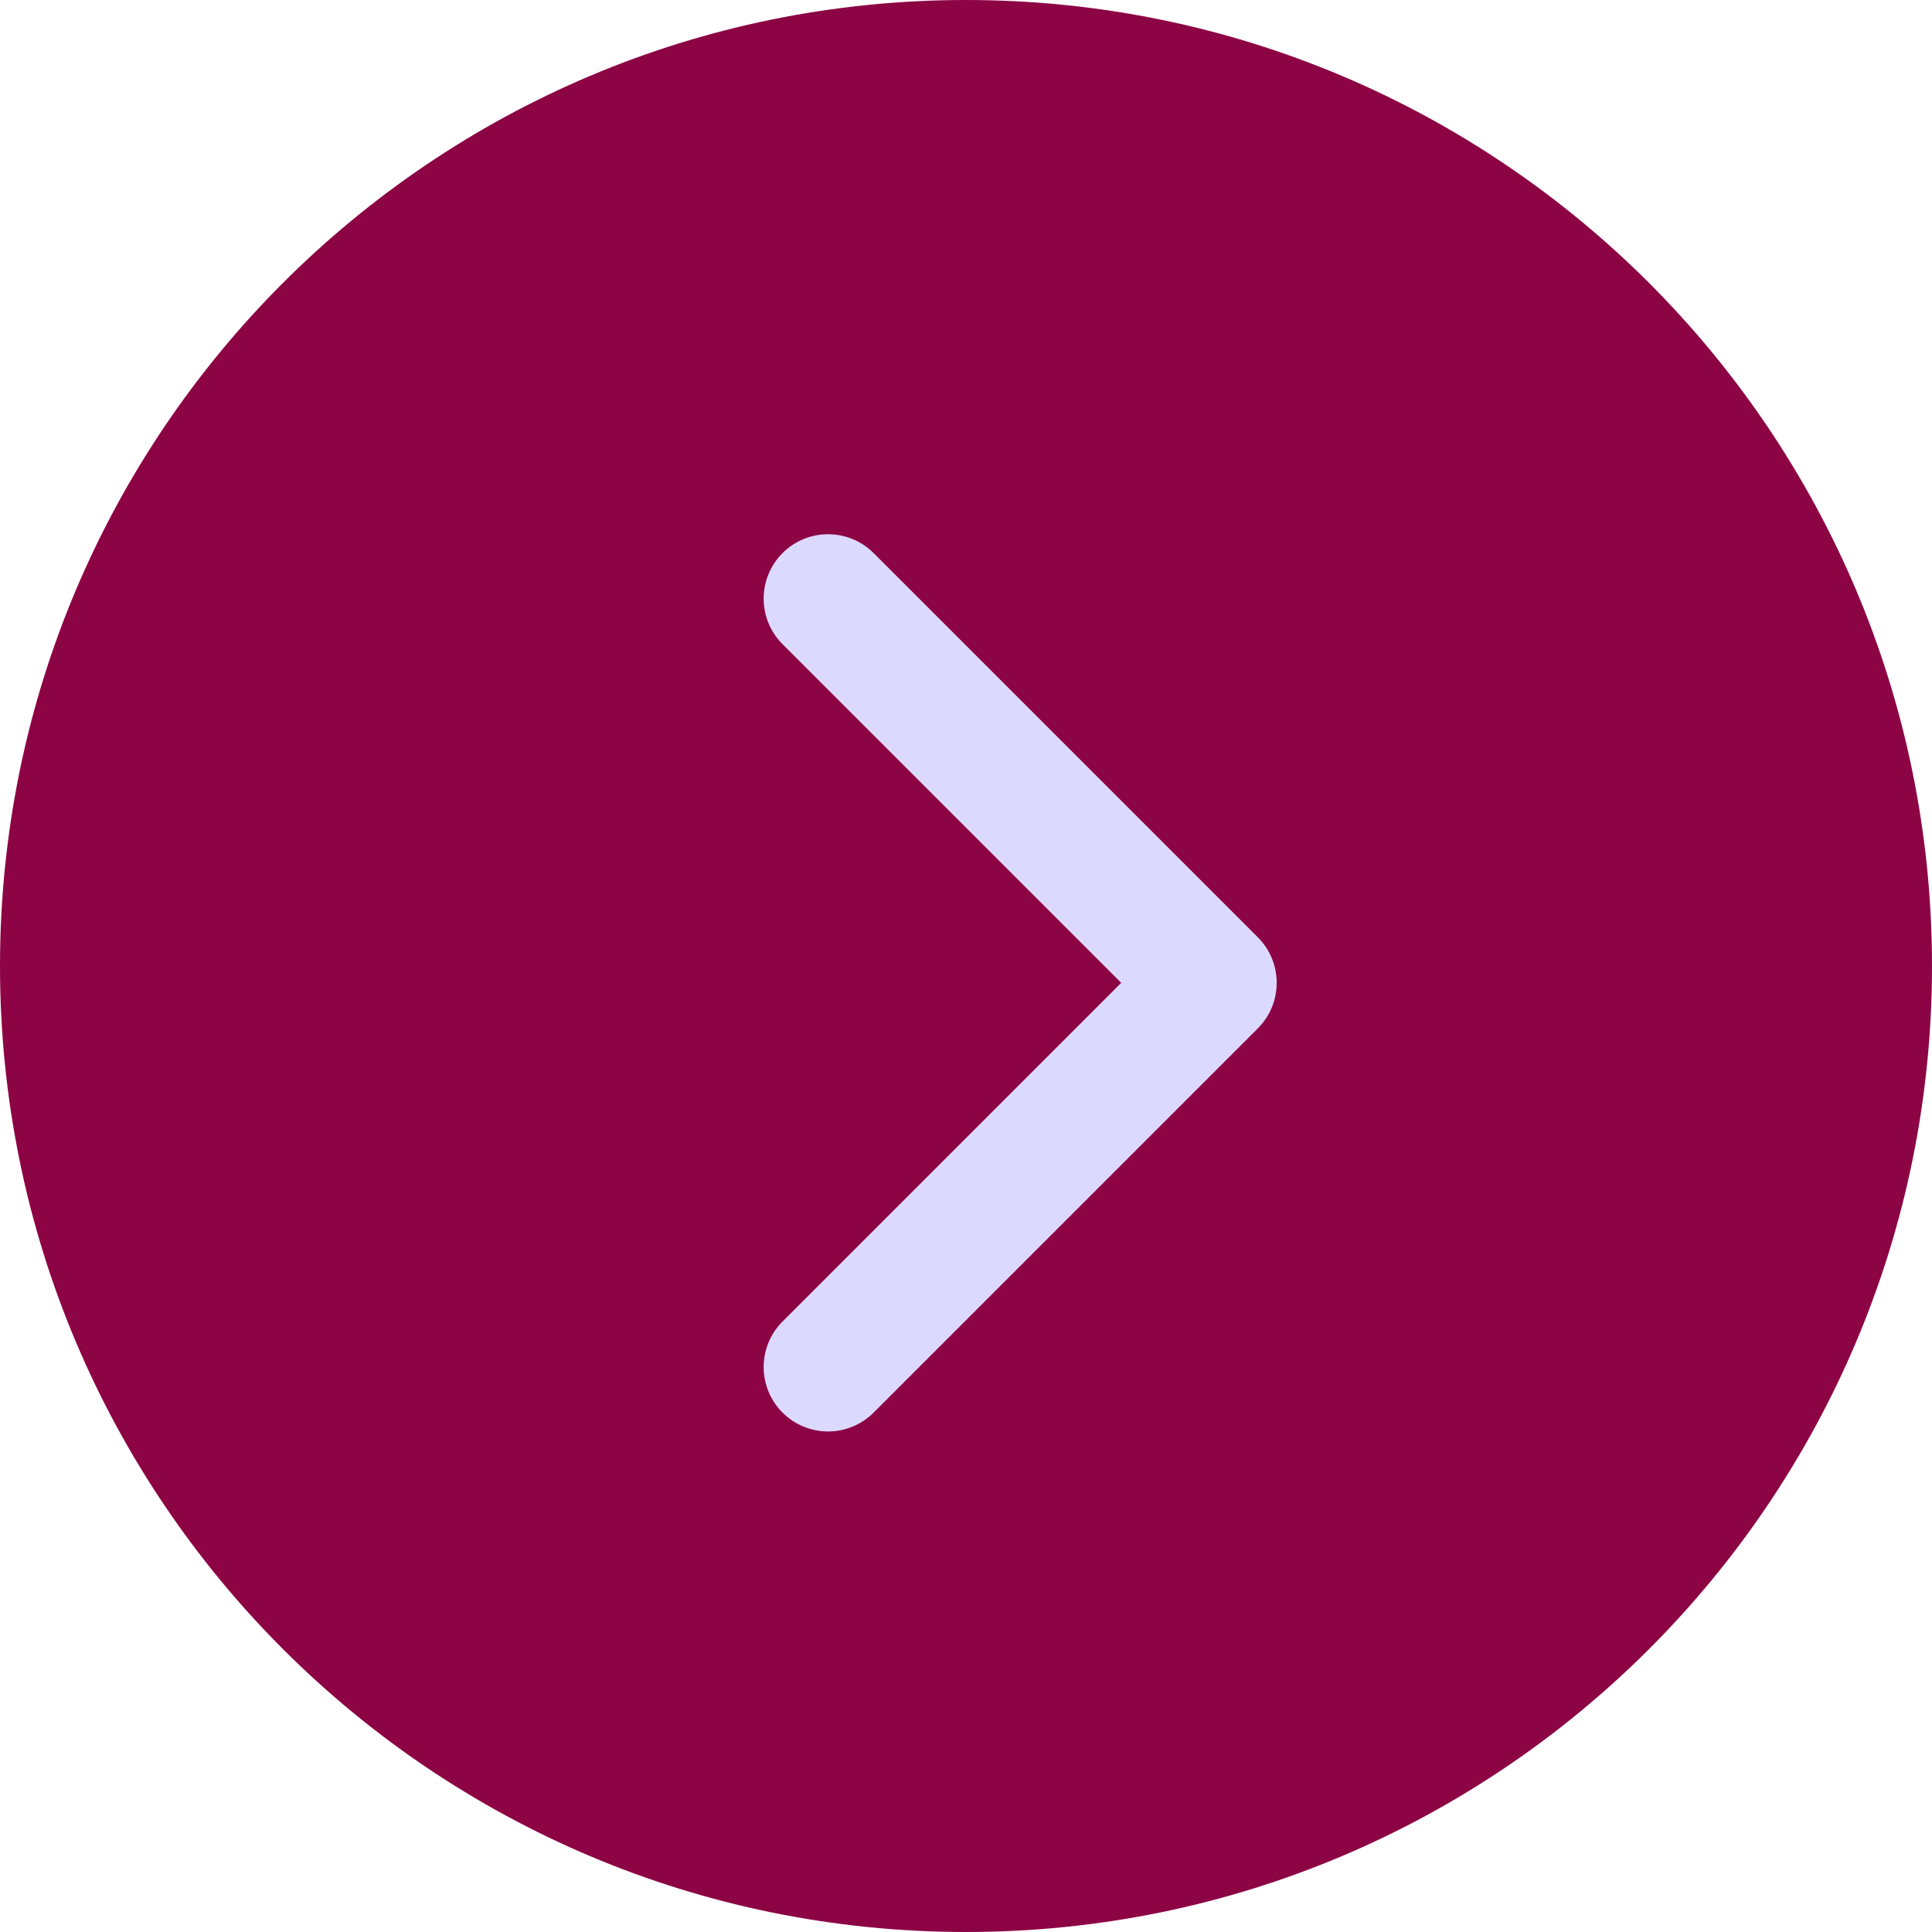 <svg xmlns="http://www.w3.org/2000/svg" xmlns:xlink="http://www.w3.org/1999/xlink" width="1080" zoomAndPan="magnify" viewBox="0 0 810 810" height="1080" preserveAspectRatio="xMidYMid meet" version="1.0"><defs><clipPath id="8b512dd4fa"><path d="M 405 810 C 628.676 810 810 628.676 810 405 C 810 181.324 628.676 0 405 0 C 181.324 0 0 181.324 0 405 C 0 628.676 181.324 810 405 810 Z M 405 810 " clip-rule="nonzero"/></clipPath><clipPath id="a7fe892e99"><path d="M 232.203 164.188 L 577.953 164.188 L 577.953 645.688 L 232.203 645.688 Z M 232.203 164.188 " clip-rule="nonzero"/></clipPath></defs><g clip-path="url(#8b512dd4fa)"><rect x="-81" width="972" fill="#8c0444" y="-81" height="972" fill-opacity="1"/></g><g clip-path="url(#a7fe892e99)"><path fill="#dcd9ff" d="M 407.965 7.059 C 184.648 7.059 2.965 188.742 2.965 412.059 C 2.965 635.375 184.648 817.059 407.965 817.059 C 631.285 817.059 812.965 635.375 812.965 412.059 C 812.965 188.742 631.285 7.059 407.965 7.059 Z M 407.965 763.059 C 214.422 763.059 56.965 605.602 56.965 412.059 C 56.965 218.516 214.422 61.059 407.965 61.059 C 601.508 61.059 758.965 218.516 758.965 412.059 C 758.965 605.602 601.508 763.059 407.965 763.059 Z M 407.965 763.059 " fill-opacity="1" fill-rule="nonzero"/></g><path fill="#dcd9ff" d="M 366.266 231.883 C 355.723 221.344 338.629 221.344 328.082 231.883 C 317.535 242.426 317.535 259.523 328.082 270.066 L 470.074 412.059 L 328.082 554.059 C 317.535 564.602 317.535 581.699 328.082 592.238 C 333.352 597.508 340.266 600.148 347.176 600.148 C 354.09 600.148 360.992 597.508 366.273 592.238 L 527.355 431.148 C 537.898 420.605 537.898 403.516 527.355 392.965 Z M 366.266 231.883 " fill-opacity="1" fill-rule="nonzero"/></svg>